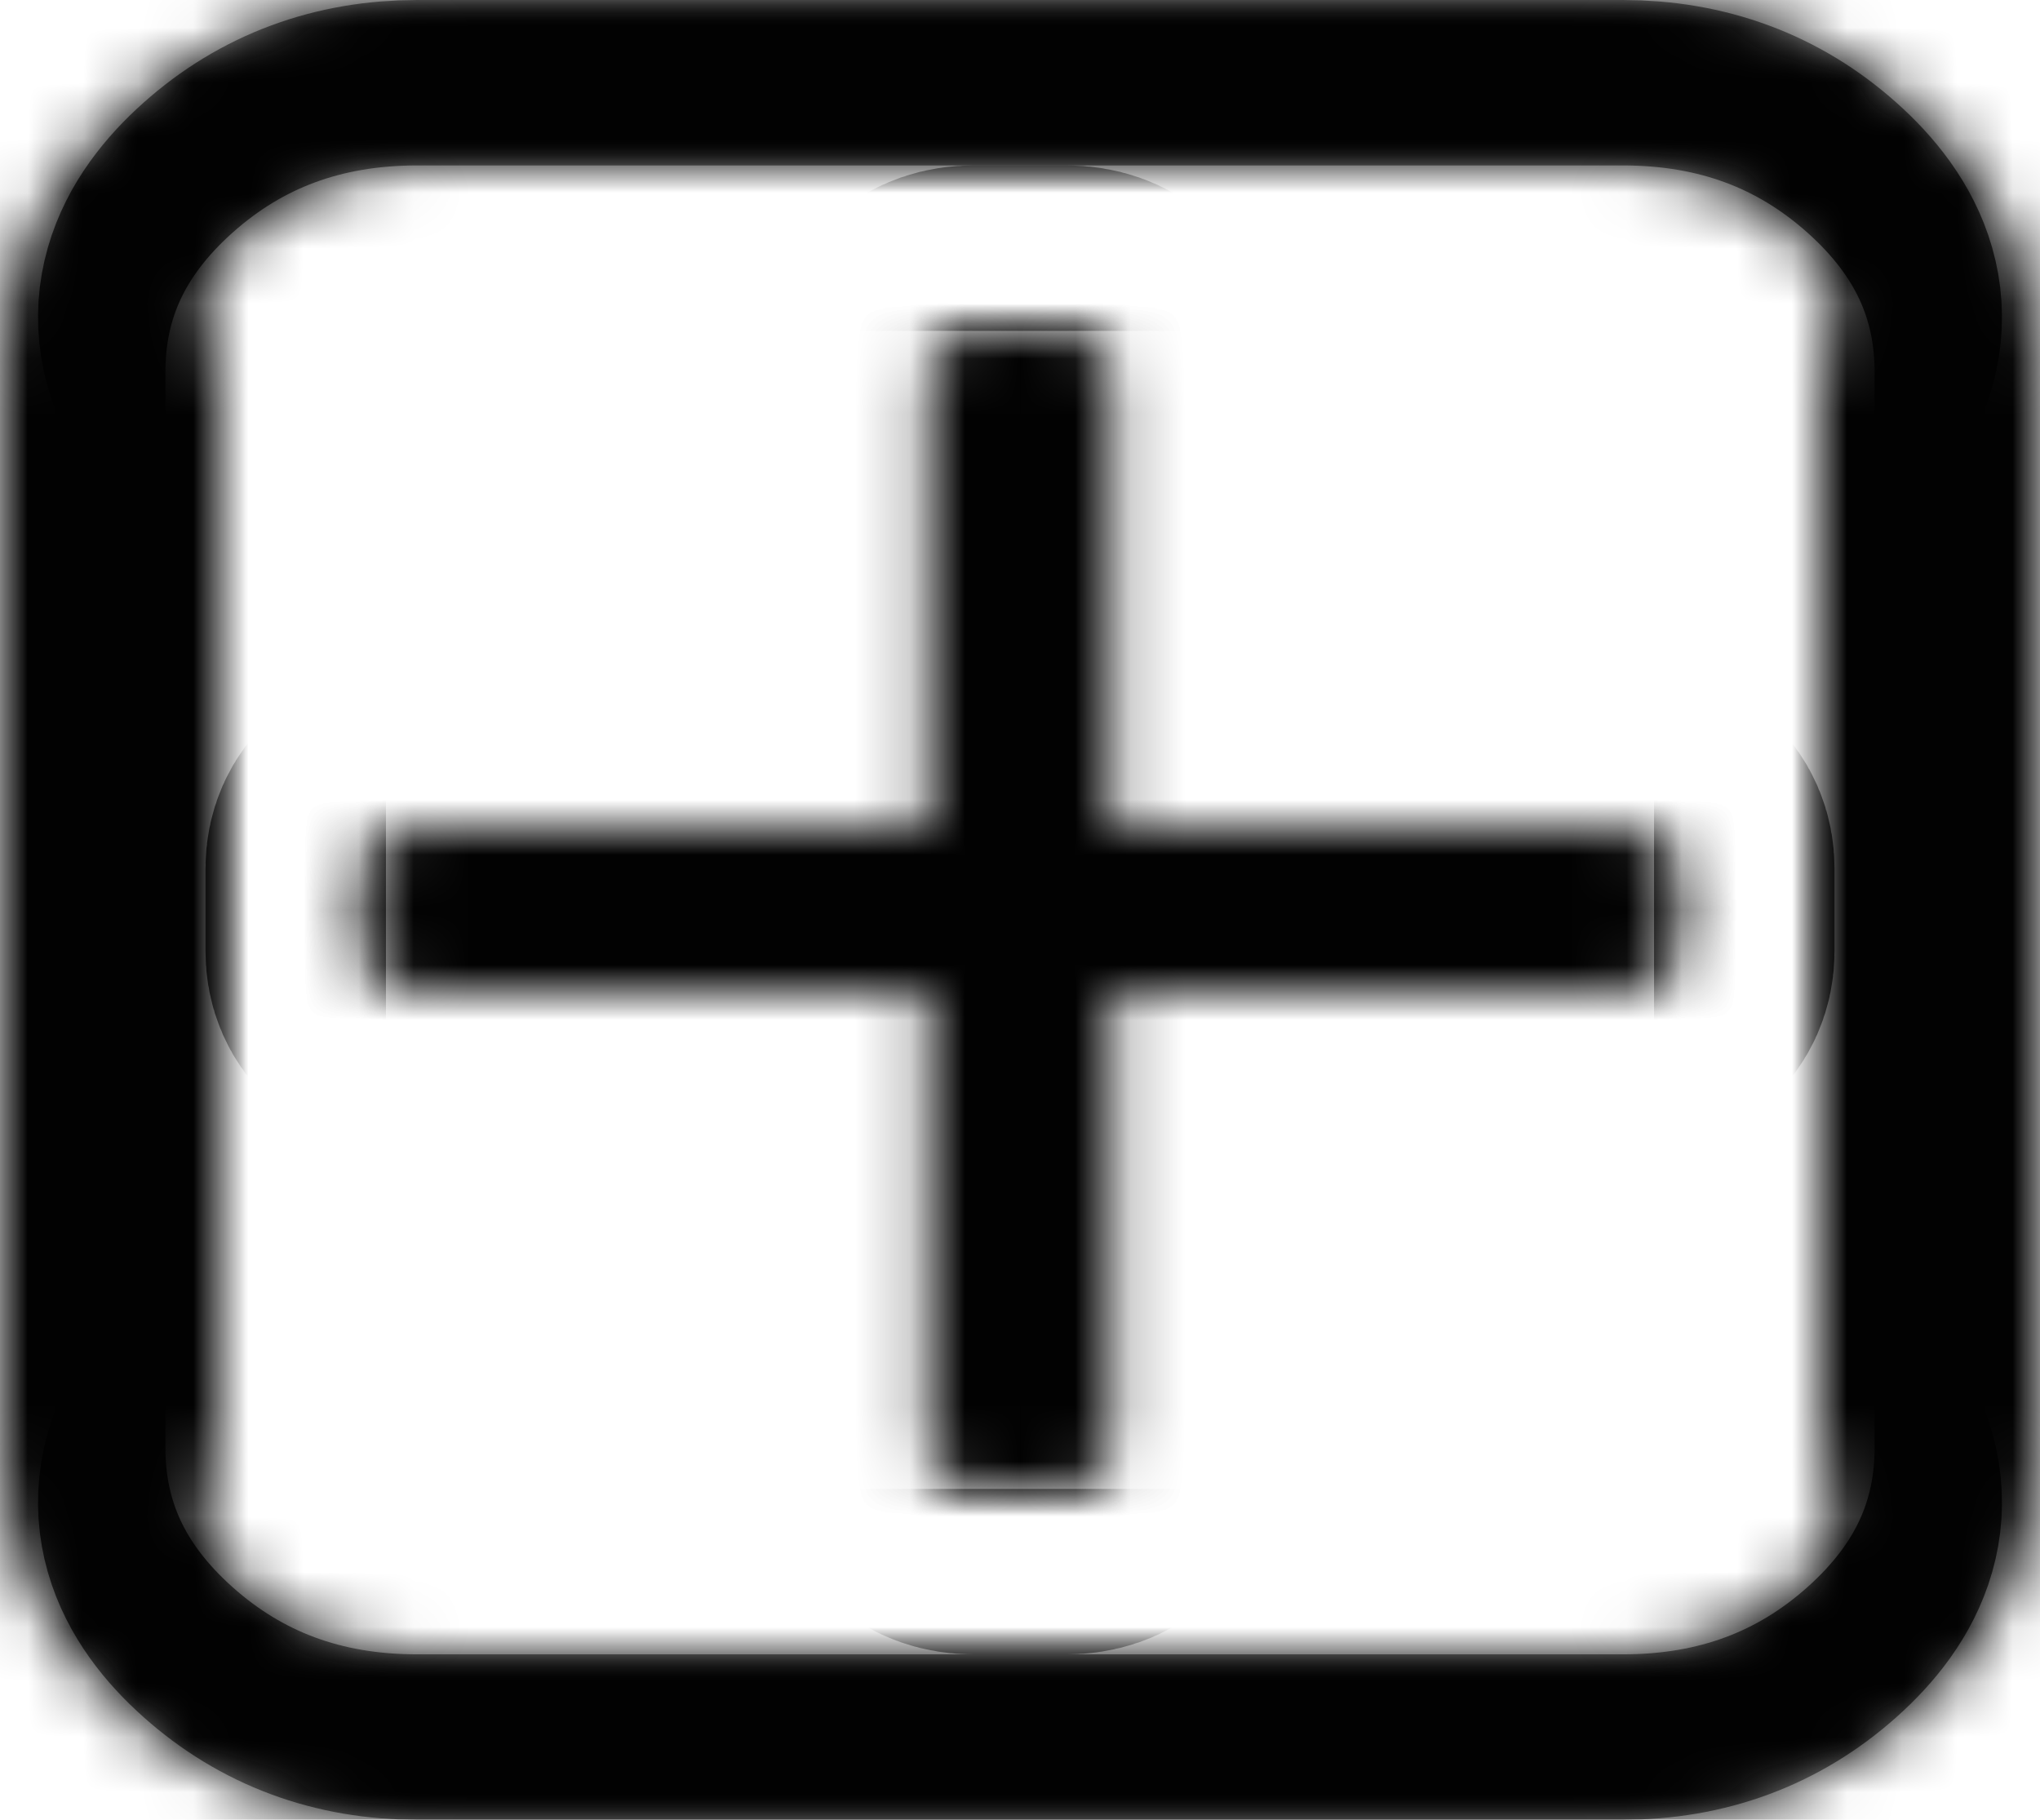 ﻿<?xml version="1.0" encoding="utf-8"?>
<svg version="1.1" xmlns:xlink="http://www.w3.org/1999/xlink" width="37px" height="33px" xmlns="http://www.w3.org/2000/svg">
  <defs>
    <mask fill="white" id="clip100">
      <path d="M 30.036 15.211  C 30.194 15.352  30.273 15.531  30.273 15.75  L 30.273 17.25  C 30.273 17.469  30.194 17.648  30.036 17.789  C 29.879 17.93  29.677 18  29.432 18  L 20.182 18  L 20.182 26.25  C 20.182 26.469  20.103 26.648  19.945 26.789  C 19.788 26.93  19.586 27  19.341 27  L 17.659 27  C 17.414 27  17.212 26.93  17.055 26.789  C 16.897 26.648  16.818 26.469  16.818 26.25  L 16.818 18  L 7.568 18  C 7.323 18  7.121 17.93  6.964 17.789  C 6.806 17.648  6.727 17.469  6.727 17.25  L 6.727 15.75  C 6.727 15.531  6.806 15.352  6.964 15.211  C 7.121 15.07  7.323 15  7.568 15  L 16.818 15  L 16.818 6.75  C 16.818 6.531  16.897 6.352  17.055 6.211  C 17.212 6.07  17.414 6  17.659 6  L 19.341 6  C 19.586 6  19.788 6.07  19.945 6.211  C 20.103 6.352  20.182 6.531  20.182 6.75  L 20.182 15  L 29.432 15  C 29.677 15  29.879 15.07  30.036 15.211  Z M 32.401 28.898  C 33.225 28.164  33.636 27.281  33 26.25  L 33 6.75  C 33.636 5.719  33.225 4.836  32.401 4.102  C 31.578 3.367  30.588 3  29.432 3  L 7.568 3  C 6.412 3  5.422 3.367  4.599 4.102  C 3.775 4.836  3.364 5.719  4 6.75  L 4 26.25  C 3.364 27.281  3.775 28.164  4.599 28.898  C 5.422 29.633  6.412 30  7.568 30  L 29.432 30  C 30.588 30  31.578 29.633  32.401 28.898  Z M 34.779 1.98  C 36.26 3.301  37 4.891  37 6.75  L 37 26.25  C 37 28.109  36.26 29.699  34.779 31.02  C 33.299 32.34  31.517 33  29.432 33  L 7.568 33  C 5.483 33  3.701 32.34  2.221 31.02  C 0.74 29.699  0 28.109  0 26.25  L 0 6.75  C 0 4.891  0.74 3.301  2.221 1.98  C 3.701 0.66  5.483 0  7.568 0  L 29.432 0  C 31.517 0  33.299 0.66  34.779 1.98  Z " fill-rule="evenodd" />
    </mask>
  </defs>
  <g transform="matrix(1 0 0 1 -1012 -760 )">
    <path d="M 30.036 15.211  C 30.194 15.352  30.273 15.531  30.273 15.75  L 30.273 17.25  C 30.273 17.469  30.194 17.648  30.036 17.789  C 29.879 17.93  29.677 18  29.432 18  L 20.182 18  L 20.182 26.25  C 20.182 26.469  20.103 26.648  19.945 26.789  C 19.788 26.93  19.586 27  19.341 27  L 17.659 27  C 17.414 27  17.212 26.93  17.055 26.789  C 16.897 26.648  16.818 26.469  16.818 26.25  L 16.818 18  L 7.568 18  C 7.323 18  7.121 17.93  6.964 17.789  C 6.806 17.648  6.727 17.469  6.727 17.25  L 6.727 15.75  C 6.727 15.531  6.806 15.352  6.964 15.211  C 7.121 15.07  7.323 15  7.568 15  L 16.818 15  L 16.818 6.75  C 16.818 6.531  16.897 6.352  17.055 6.211  C 17.212 6.07  17.414 6  17.659 6  L 19.341 6  C 19.586 6  19.788 6.07  19.945 6.211  C 20.103 6.352  20.182 6.531  20.182 6.75  L 20.182 15  L 29.432 15  C 29.677 15  29.879 15.07  30.036 15.211  Z M 32.401 28.898  C 33.225 28.164  33.636 27.281  33 26.25  L 33 6.75  C 33.636 5.719  33.225 4.836  32.401 4.102  C 31.578 3.367  30.588 3  29.432 3  L 7.568 3  C 6.412 3  5.422 3.367  4.599 4.102  C 3.775 4.836  3.364 5.719  4 6.75  L 4 26.25  C 3.364 27.281  3.775 28.164  4.599 28.898  C 5.422 29.633  6.412 30  7.568 30  L 29.432 30  C 30.588 30  31.578 29.633  32.401 28.898  Z M 34.779 1.98  C 36.26 3.301  37 4.891  37 6.75  L 37 26.25  C 37 28.109  36.26 29.699  34.779 31.02  C 33.299 32.34  31.517 33  29.432 33  L 7.568 33  C 5.483 33  3.701 32.34  2.221 31.02  C 0.74 29.699  0 28.109  0 26.25  L 0 6.75  C 0 4.891  0.74 3.301  2.221 1.98  C 3.701 0.66  5.483 0  7.568 0  L 29.432 0  C 31.517 0  33.299 0.66  34.779 1.98  Z " fill-rule="nonzero" fill="#caf982" stroke="none" fill-opacity="0" transform="matrix(1 0 0 1 1012 760 )" />
    <path d="M 30.036 15.211  C 30.194 15.352  30.273 15.531  30.273 15.75  L 30.273 17.25  C 30.273 17.469  30.194 17.648  30.036 17.789  C 29.879 17.93  29.677 18  29.432 18  L 20.182 18  L 20.182 26.25  C 20.182 26.469  20.103 26.648  19.945 26.789  C 19.788 26.93  19.586 27  19.341 27  L 17.659 27  C 17.414 27  17.212 26.93  17.055 26.789  C 16.897 26.648  16.818 26.469  16.818 26.25  L 16.818 18  L 7.568 18  C 7.323 18  7.121 17.93  6.964 17.789  C 6.806 17.648  6.727 17.469  6.727 17.25  L 6.727 15.75  C 6.727 15.531  6.806 15.352  6.964 15.211  C 7.121 15.07  7.323 15  7.568 15  L 16.818 15  L 16.818 6.75  C 16.818 6.531  16.897 6.352  17.055 6.211  C 17.212 6.07  17.414 6  17.659 6  L 19.341 6  C 19.586 6  19.788 6.07  19.945 6.211  C 20.103 6.352  20.182 6.531  20.182 6.75  L 20.182 15  L 29.432 15  C 29.677 15  29.879 15.07  30.036 15.211  Z " stroke-width="6" stroke="#020202" fill="none" transform="matrix(1 0 0 1 1012 760 )" mask="url(#clip100)" />
    <path d="M 32.401 28.898  C 33.225 28.164  33.636 27.281  33 26.25  L 33 6.75  C 33.636 5.719  33.225 4.836  32.401 4.102  C 31.578 3.367  30.588 3  29.432 3  L 7.568 3  C 6.412 3  5.422 3.367  4.599 4.102  C 3.775 4.836  3.364 5.719  4 6.75  L 4 26.25  C 3.364 27.281  3.775 28.164  4.599 28.898  C 5.422 29.633  6.412 30  7.568 30  L 29.432 30  C 30.588 30  31.578 29.633  32.401 28.898  Z " stroke-width="6" stroke="#020202" fill="none" transform="matrix(1 0 0 1 1012 760 )" mask="url(#clip100)" />
    <path d="M 34.779 1.98  C 36.26 3.301  37 4.891  37 6.75  L 37 26.25  C 37 28.109  36.26 29.699  34.779 31.02  C 33.299 32.34  31.517 33  29.432 33  L 7.568 33  C 5.483 33  3.701 32.34  2.221 31.02  C 0.74 29.699  0 28.109  0 26.25  L 0 6.75  C 0 4.891  0.74 3.301  2.221 1.98  C 3.701 0.66  5.483 0  7.568 0  L 29.432 0  C 31.517 0  33.299 0.66  34.779 1.98  Z " stroke-width="6" stroke="#020202" fill="none" transform="matrix(1 0 0 1 1012 760 )" mask="url(#clip100)" />
  </g>
</svg>
